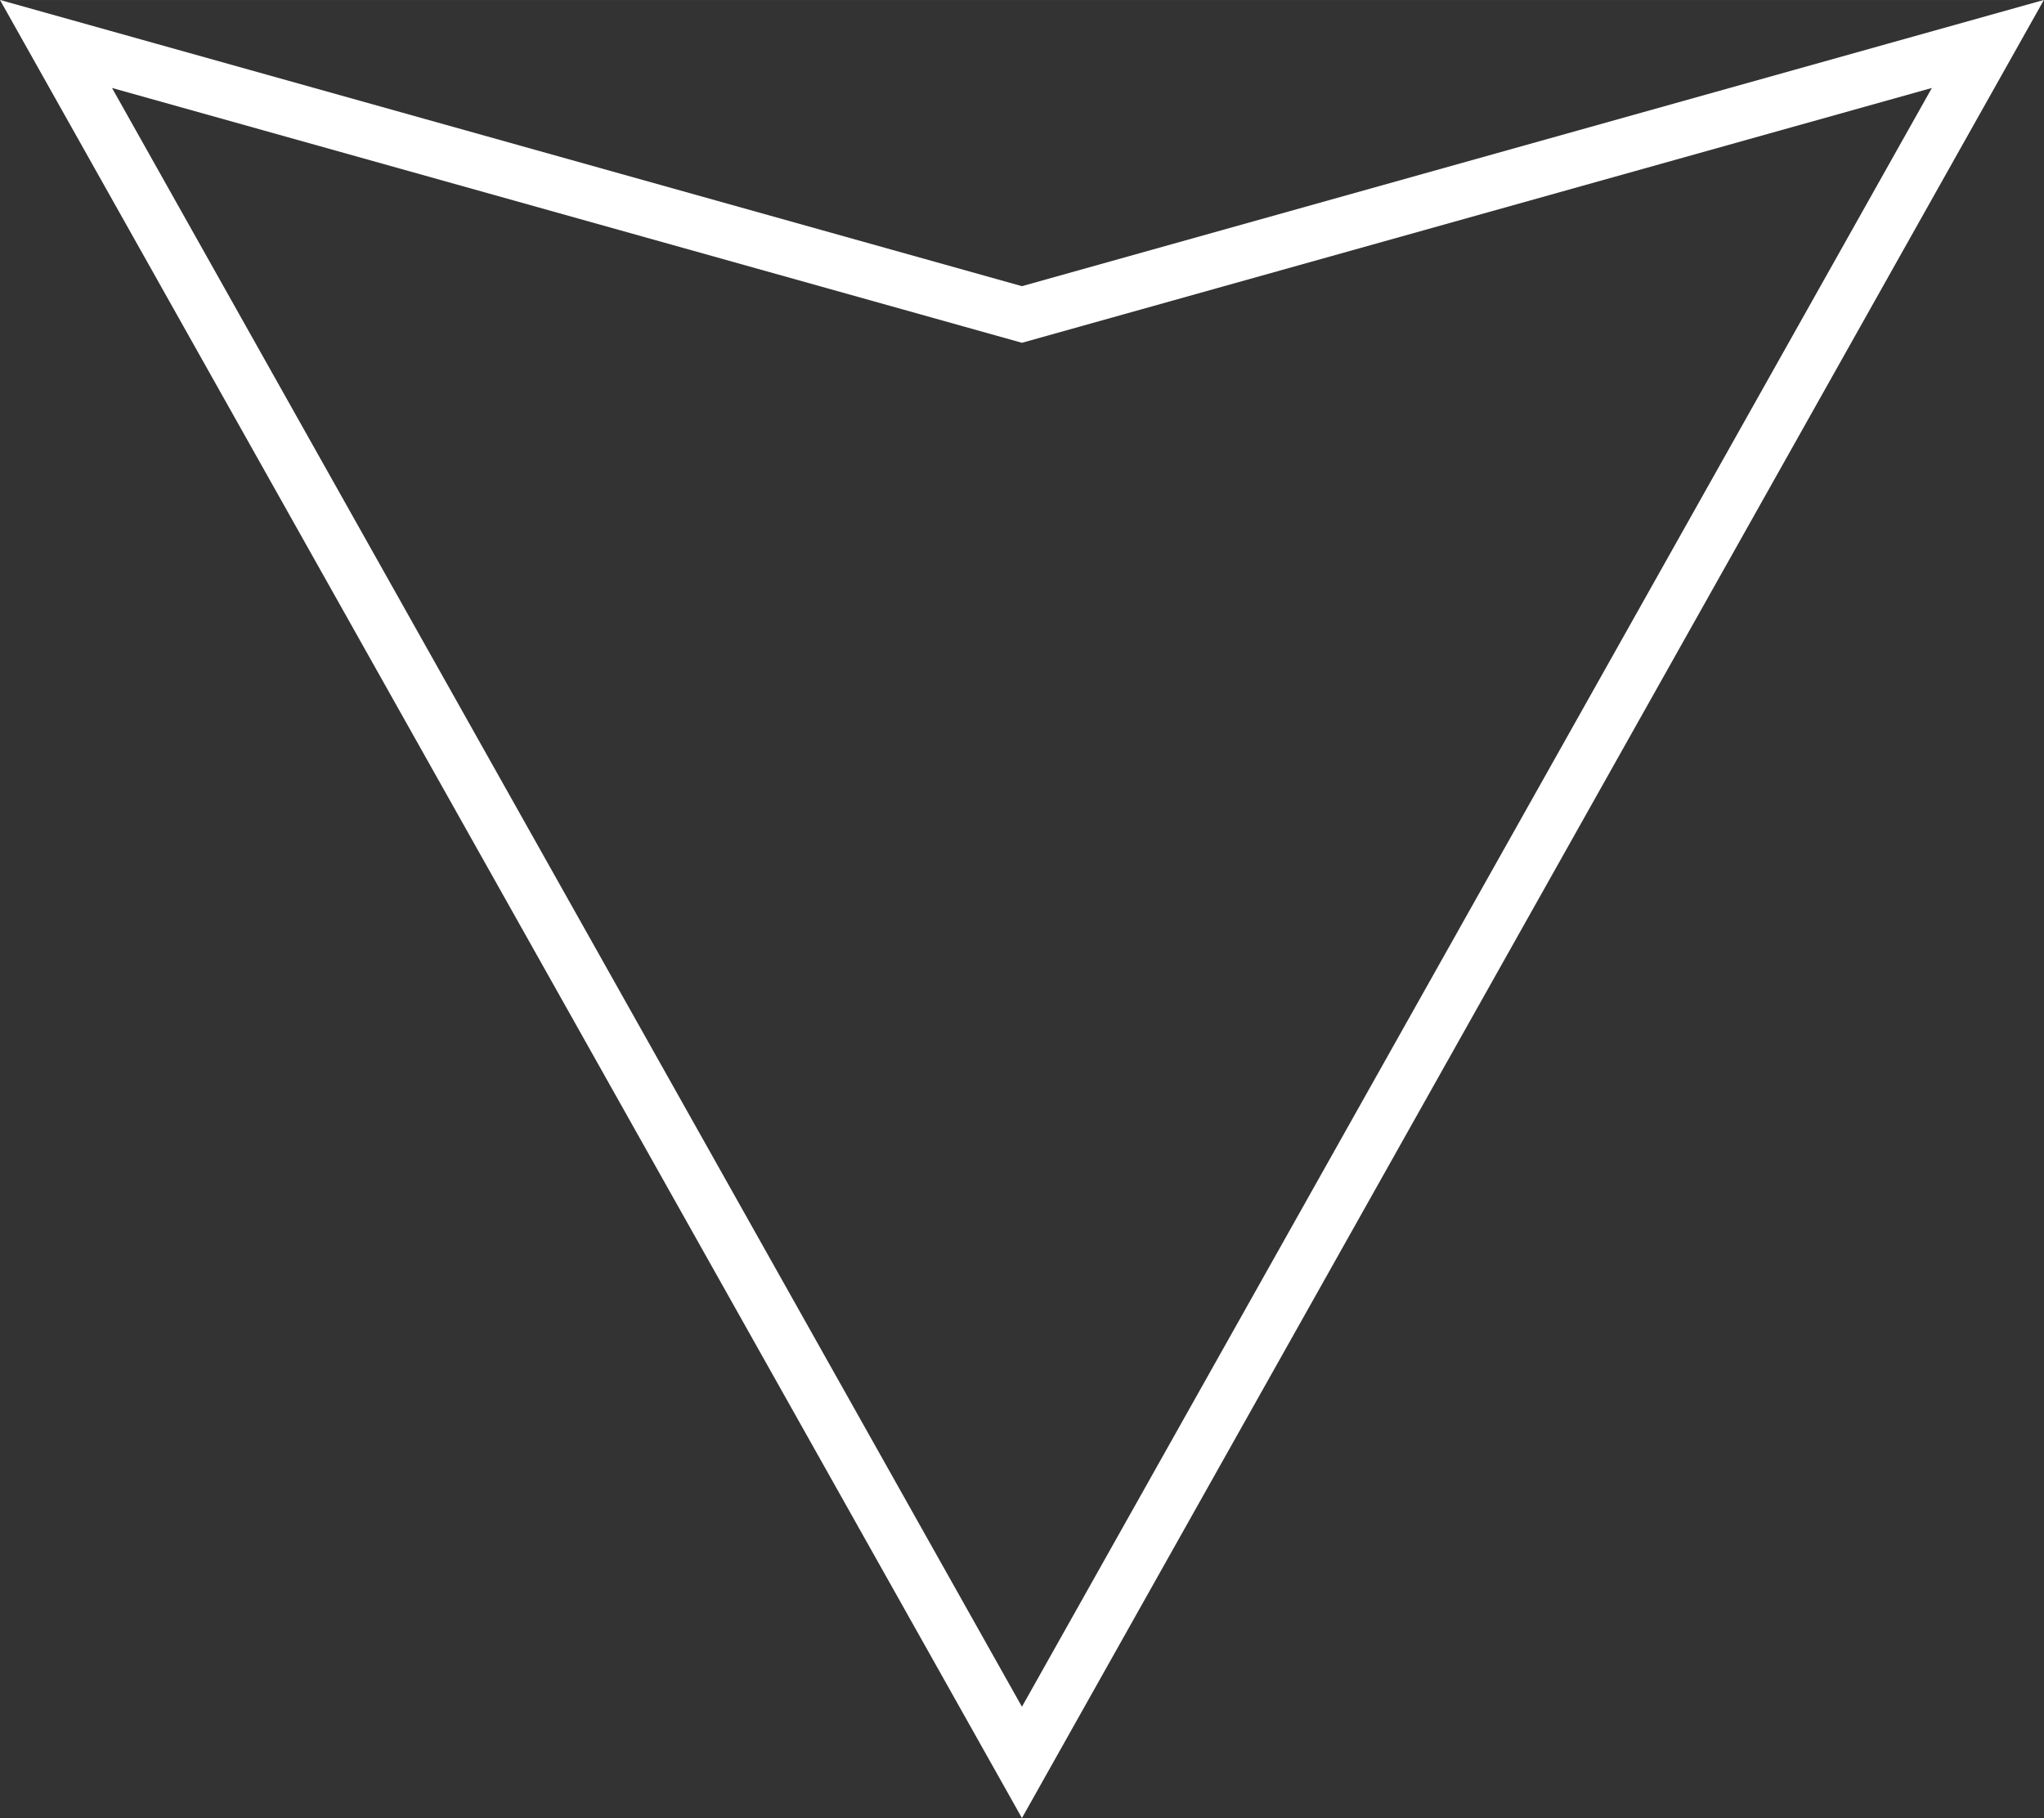 <svg xmlns="http://www.w3.org/2000/svg" width="58.358" height="51.919" viewBox="0 0 15.441 13.737"><rect x="0" y="0" width="15.441" height="13.737" fill="#333333" stroke="none"/><path d="m30.89 136.055-7.297-12.984 7.297 2.044 7.297-2.044z" style="opacity:1;fill:none;stroke:#fff;stroke-width:.412;stroke-miterlimit:4;stroke-dasharray:none;stroke-opacity:1" transform="translate(-23.17 -122.739)"/></svg>